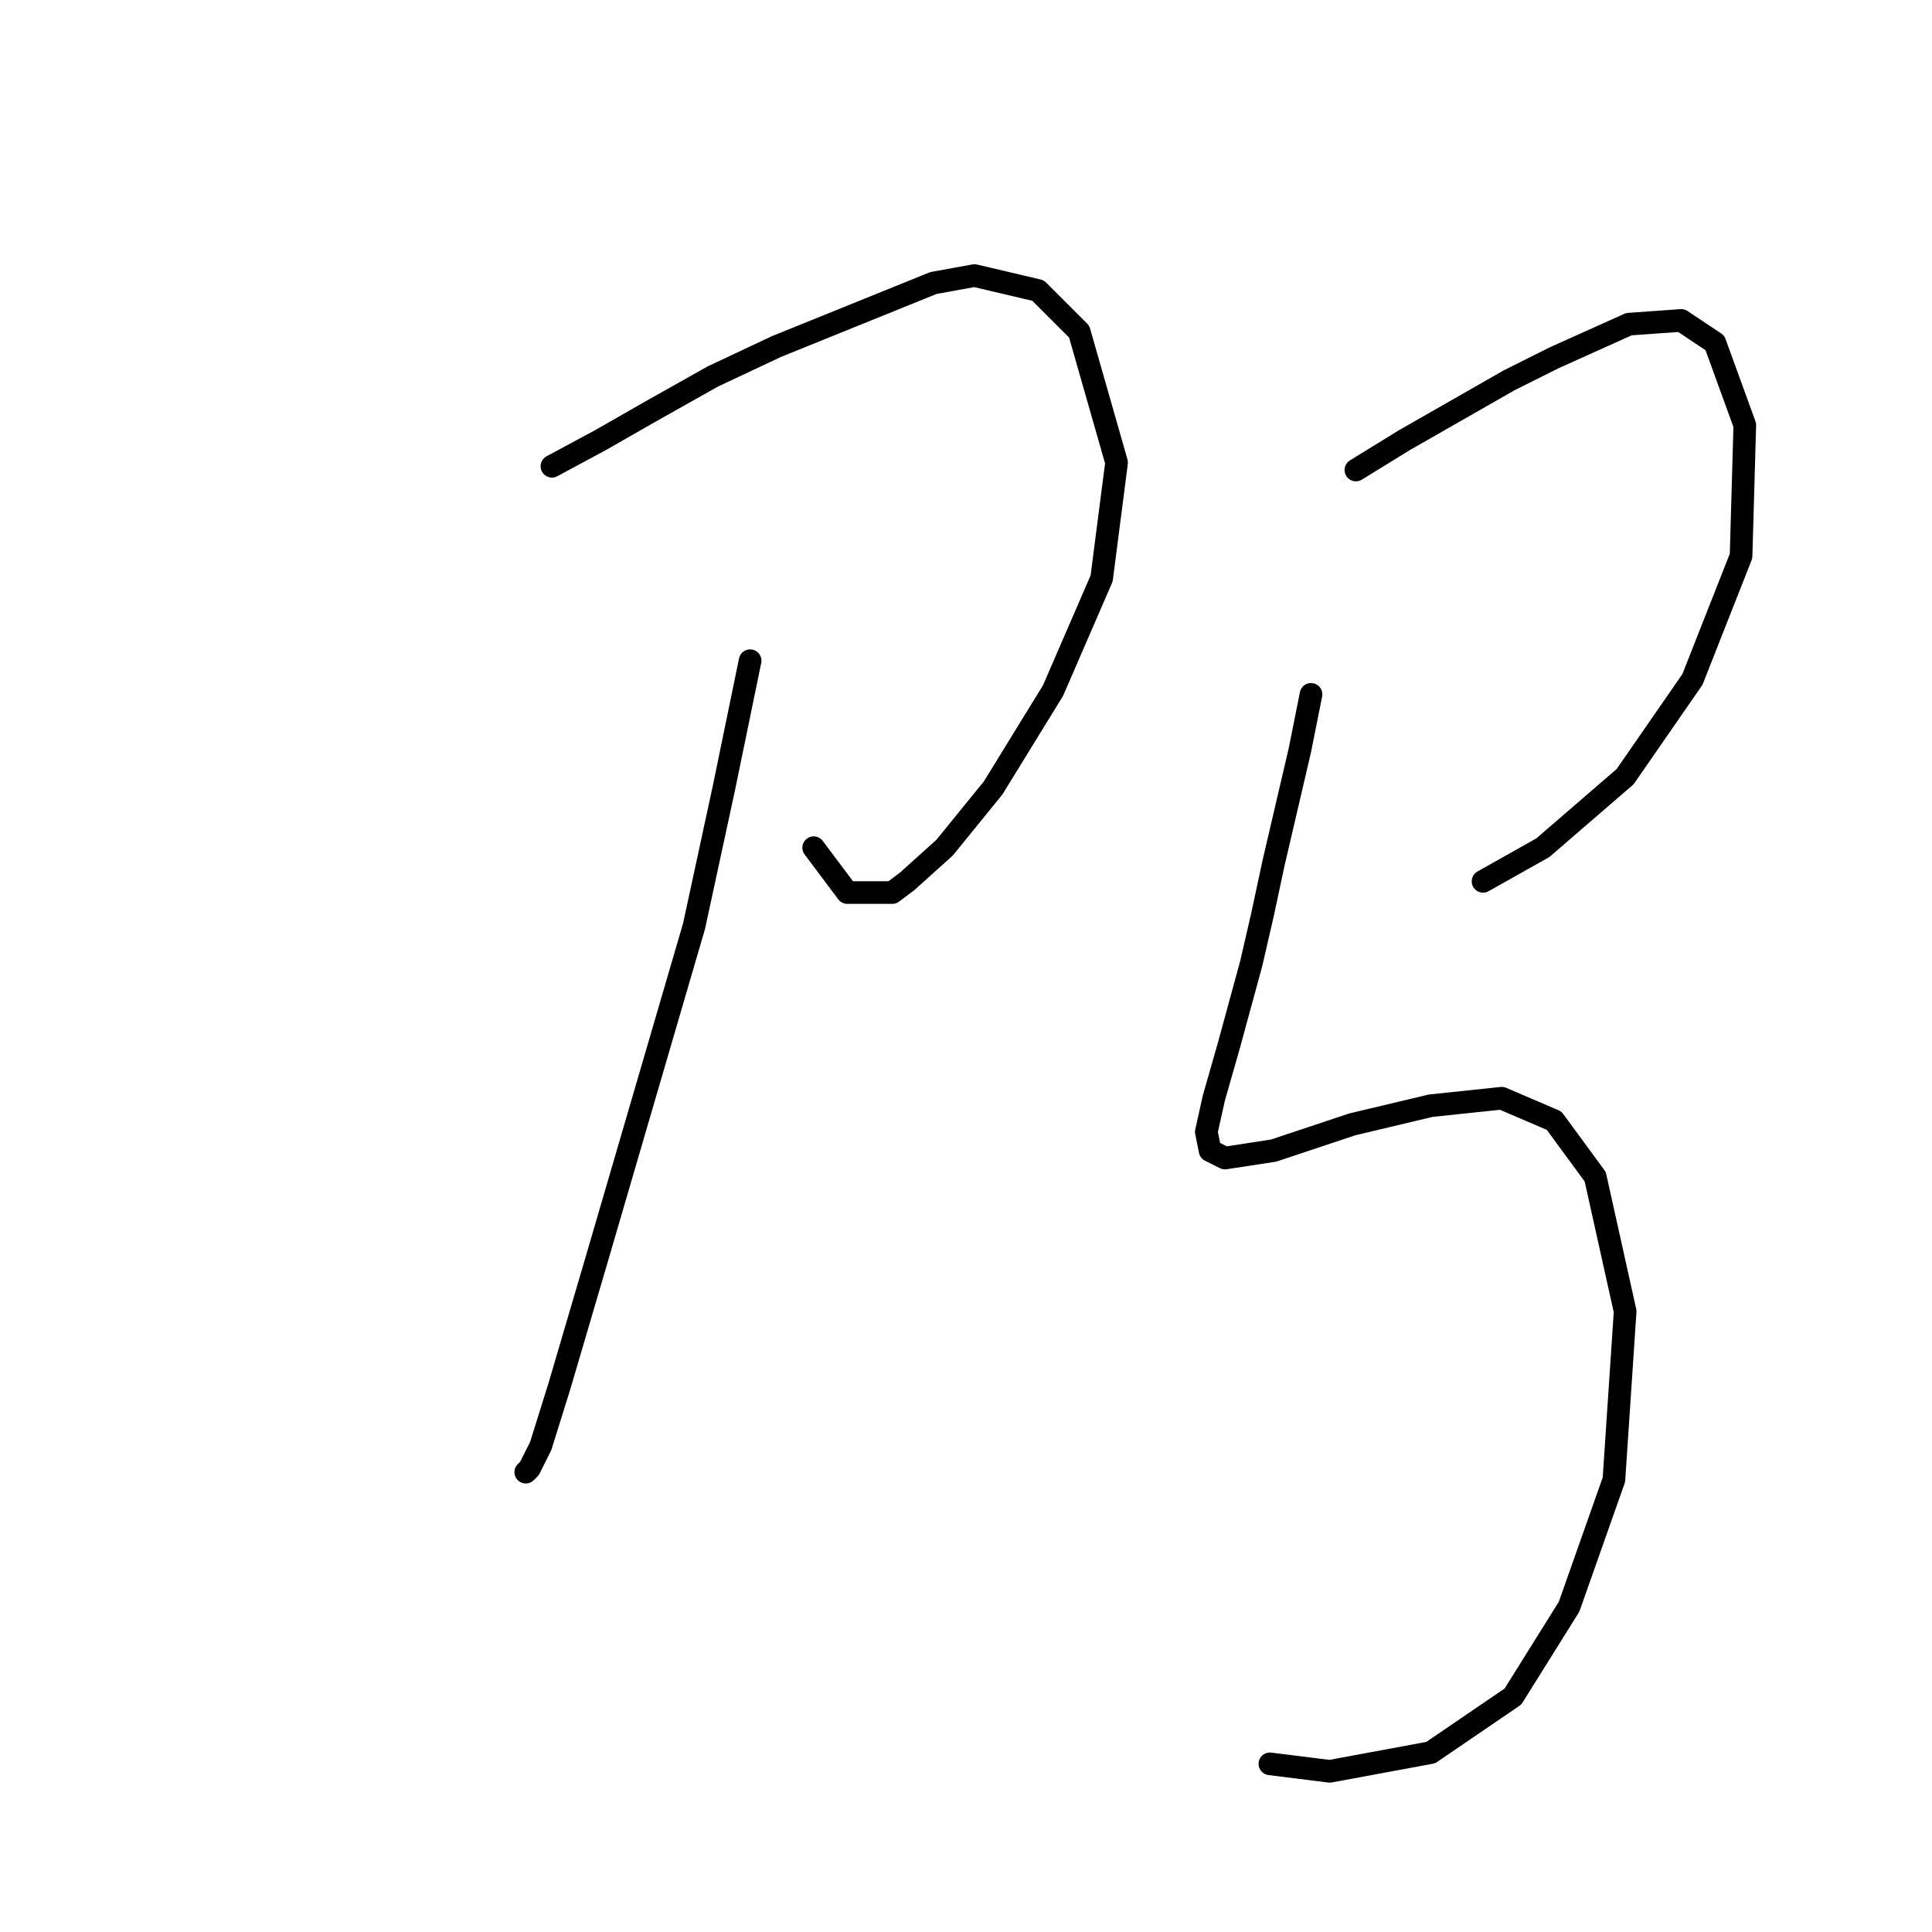 <?xml version="1.0" standalone="no"?>
    <svg width="256" height="256" xmlns="http://www.w3.org/2000/svg" version="1.1">
    <polyline stroke="black" stroke-width="3" stroke-linecap="round" fill="transparent" stroke-linejoin="round" points="73.134 61.783 79.575 58.314 86.512 54.35 94.44 49.891 102.863 45.927 123.674 37.504 129.124 36.513 137.548 38.495 142.998 43.945 147.953 61.287 145.971 76.647 139.529 91.512 131.602 104.395 125.16 112.323 120.205 116.782 118.223 118.269 112.277 118.269 107.818 112.323 107.818 112.323 " />
        <polyline stroke="black" stroke-width="3" stroke-linecap="round" fill="transparent" stroke-linejoin="round" points="99.395 87.548 95.926 104.395 91.962 122.728 79.08 166.827 74.125 183.673 71.647 191.601 70.161 194.574 69.665 195.07 69.665 195.07 " />
        <polyline stroke="black" stroke-width="3" stroke-linecap="round" fill="transparent" stroke-linejoin="round" points="179.664 62.278 186.106 58.314 193.043 54.35 199.979 50.386 205.925 47.413 215.835 42.954 222.772 42.458 227.231 45.431 231.195 56.332 230.7 73.674 224.258 90.026 215.34 102.908 204.439 112.323 196.511 116.782 196.511 116.782 " />
        <polyline stroke="black" stroke-width="3" stroke-linecap="round" fill="transparent" stroke-linejoin="round" points="173.718 92.008 172.232 99.44 168.763 114.305 167.277 121.242 165.791 127.683 162.818 138.584 160.836 145.521 159.845 149.98 160.34 152.458 162.322 153.448 168.763 152.458 179.169 148.989 189.574 146.512 198.988 145.521 205.925 148.494 211.376 155.926 215.34 173.764 213.853 196.061 207.907 212.907 200.475 224.799 189.574 232.232 176.196 234.709 168.268 233.718 168.268 233.718 " />
        </svg>